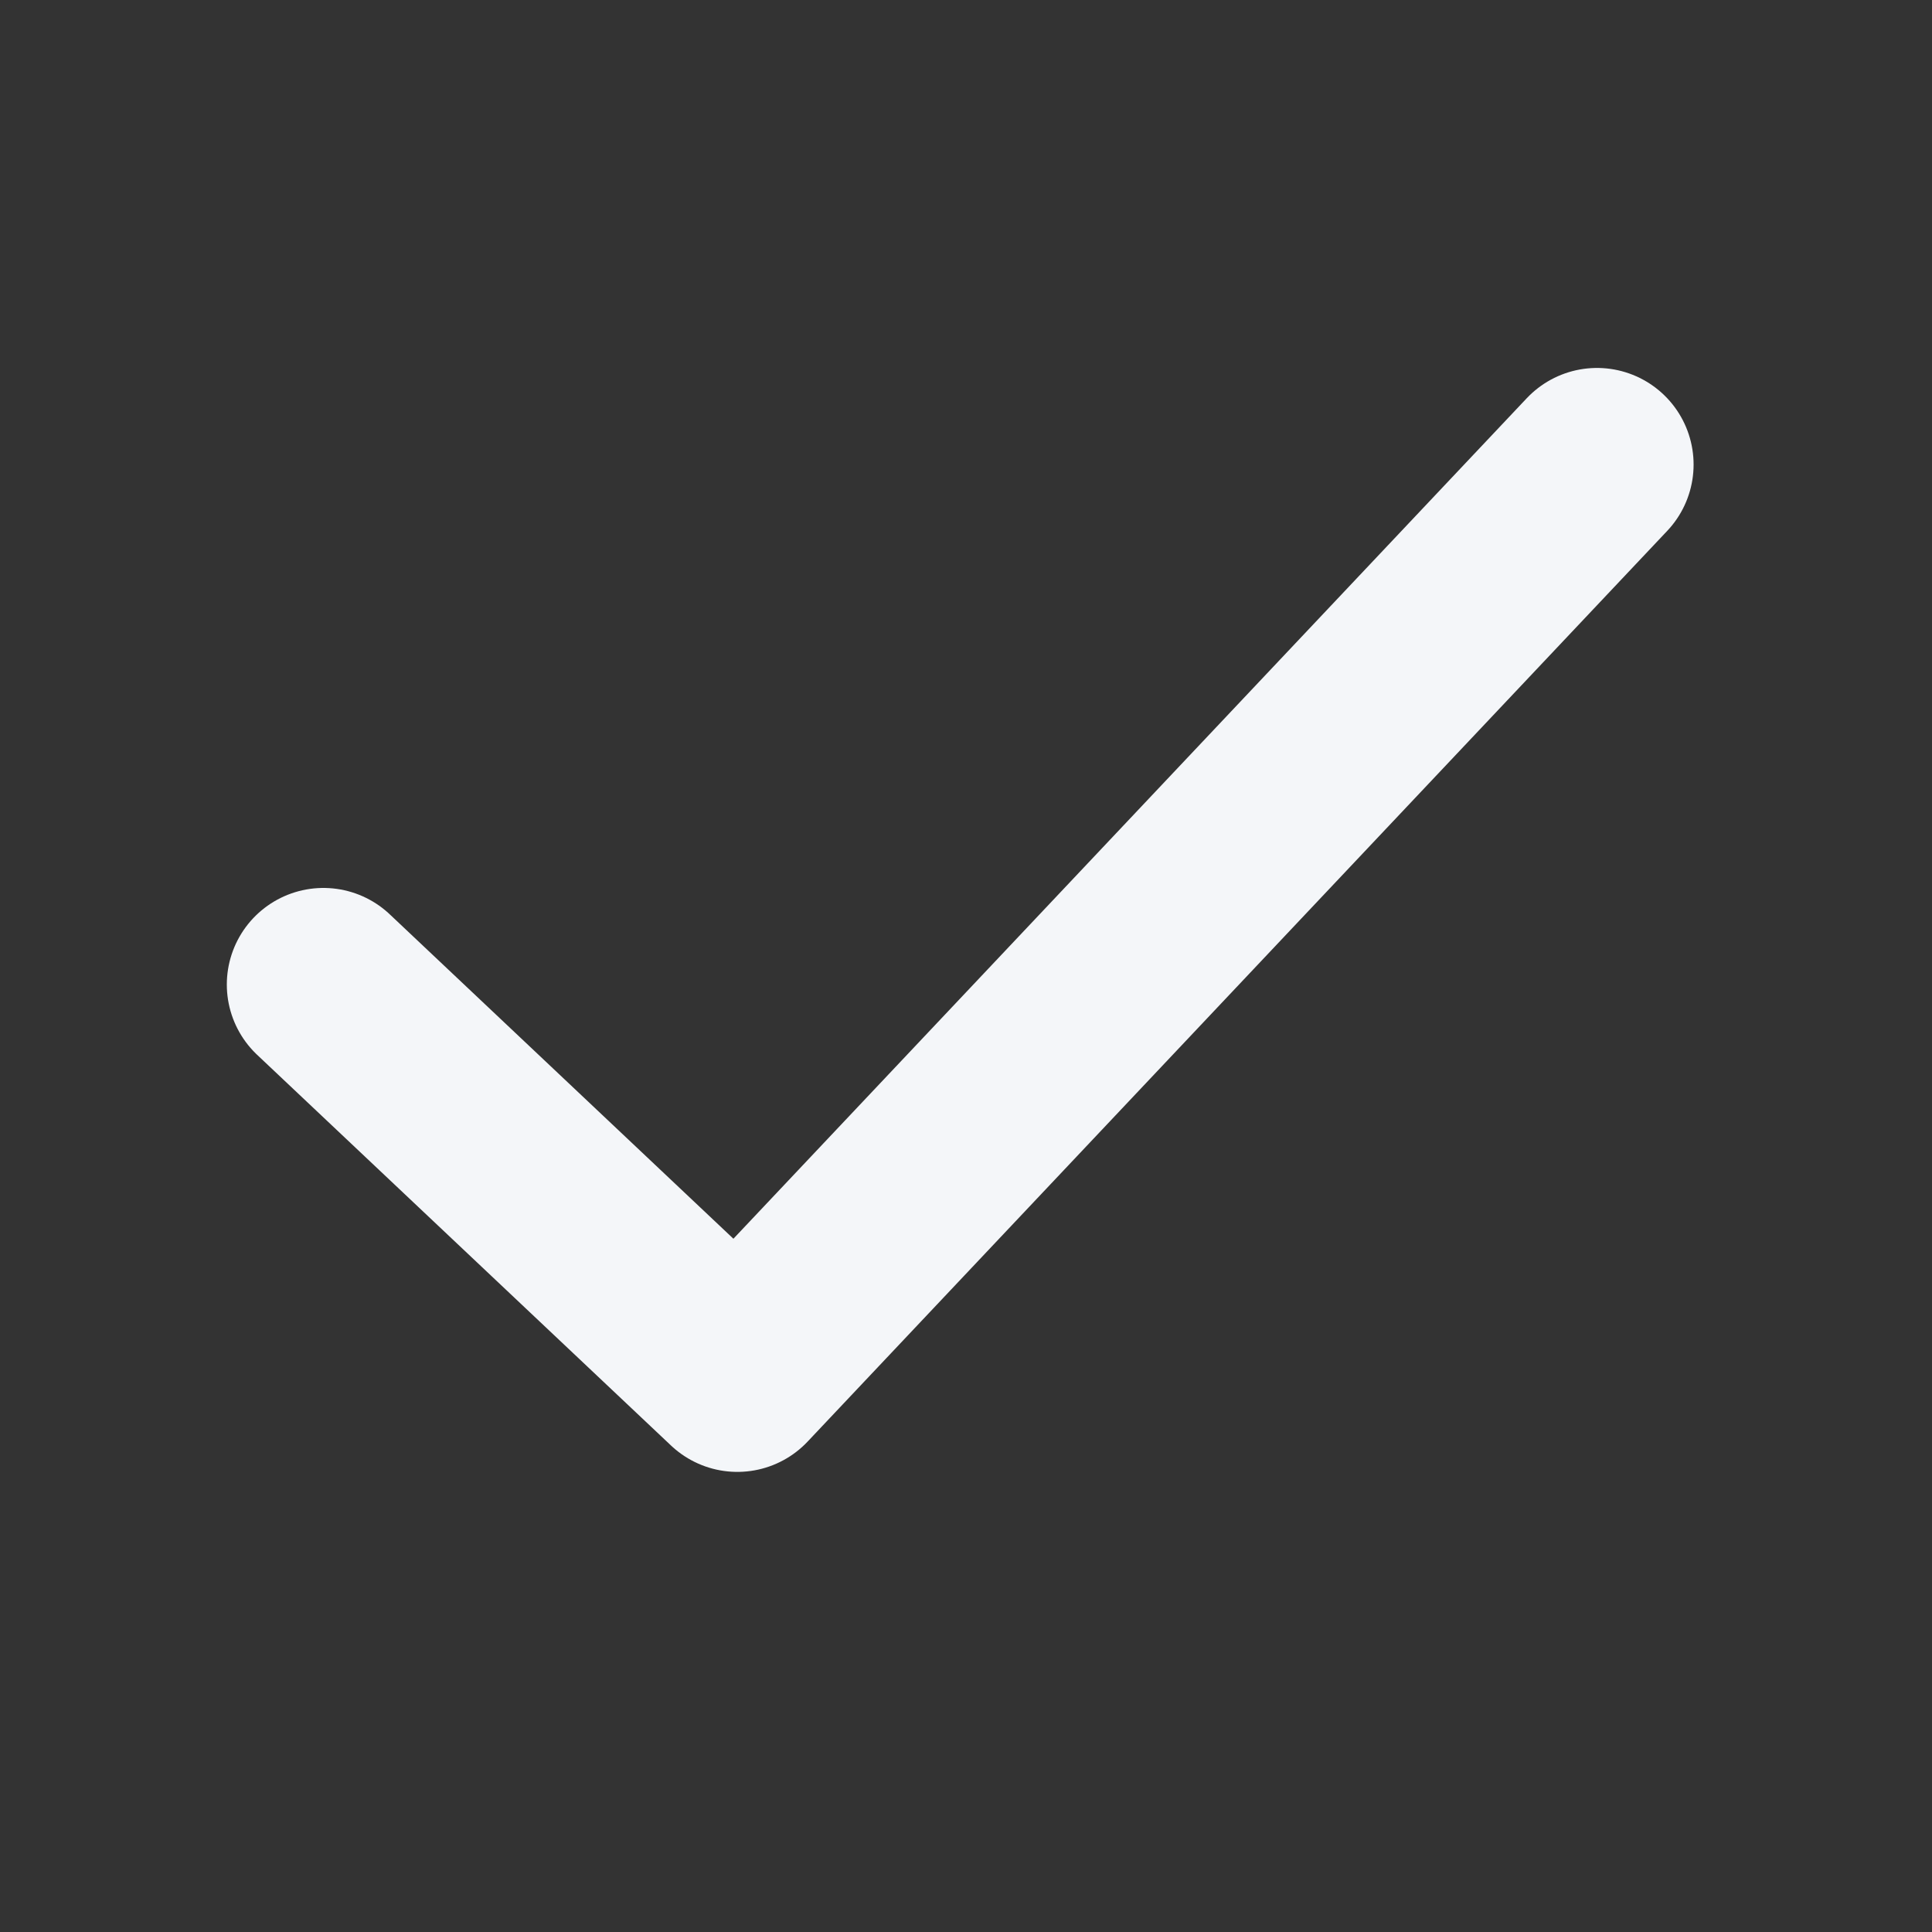 <svg width="20" height="20" viewBox="0 0 20 20" fill="none" xmlns="http://www.w3.org/2000/svg">
<rect x="0" y="0" width="20" height="20" fill="#333333" stroke="none"/>
<g clip-path="url(#clip0_12247_57)">
<path d="M16.532 4.809L7.633 14.237L3.348 10.192" stroke="#F4F6F9" stroke-width="2" stroke-linecap="round" stroke-linejoin="round"/>
</g>
<defs>
<clipPath id="clip0_12247_57">
<rect width="20" height="20" fill="white"/>
</clipPath>
</defs>
</svg>
